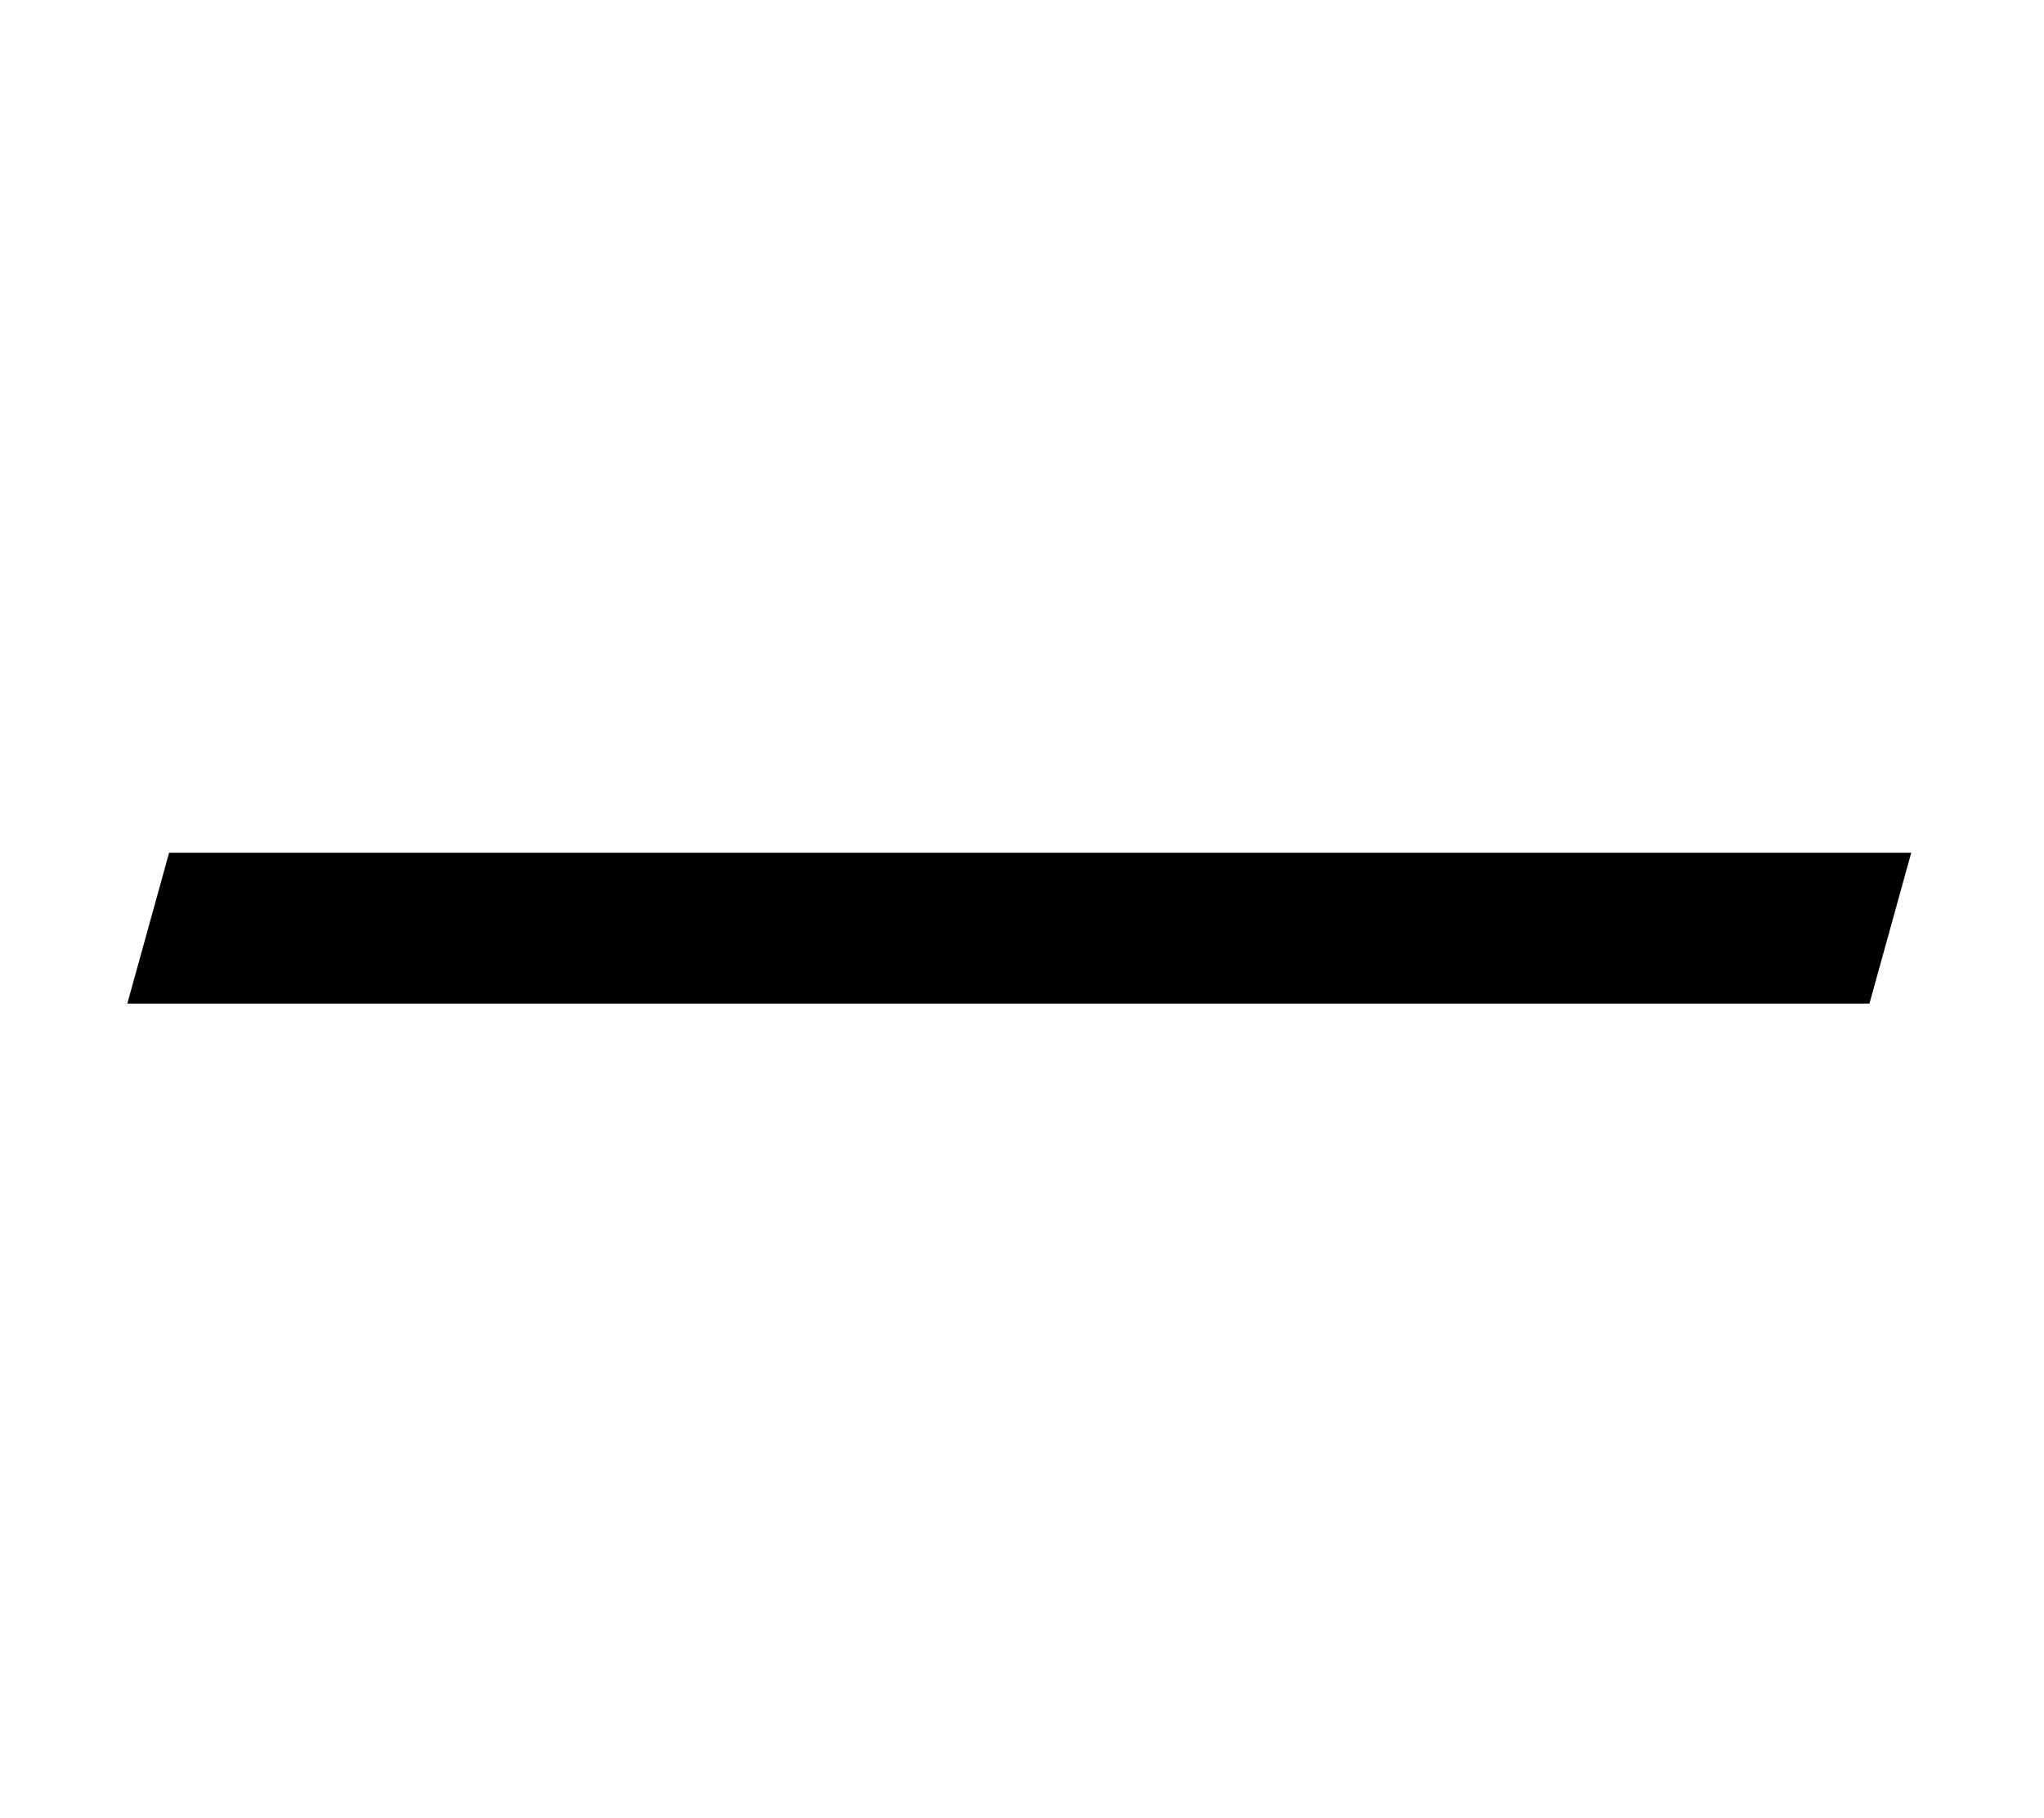 <?xml version="1.0" standalone="no"?>
<!DOCTYPE svg PUBLIC "-//W3C//DTD SVG 1.1//EN" "http://www.w3.org/Graphics/SVG/1.1/DTD/svg11.dtd" >
<svg xmlns="http://www.w3.org/2000/svg" xmlns:xlink="http://www.w3.org/1999/xlink" version="1.1" viewBox="-10 0 1124 1000">
  <g transform="matrix(1 0 0 -1 0 800)">
   <path fill="currentColor"
d="M60 248l23 83h958l-23 -83h-958z" />
  </g>

</svg>
